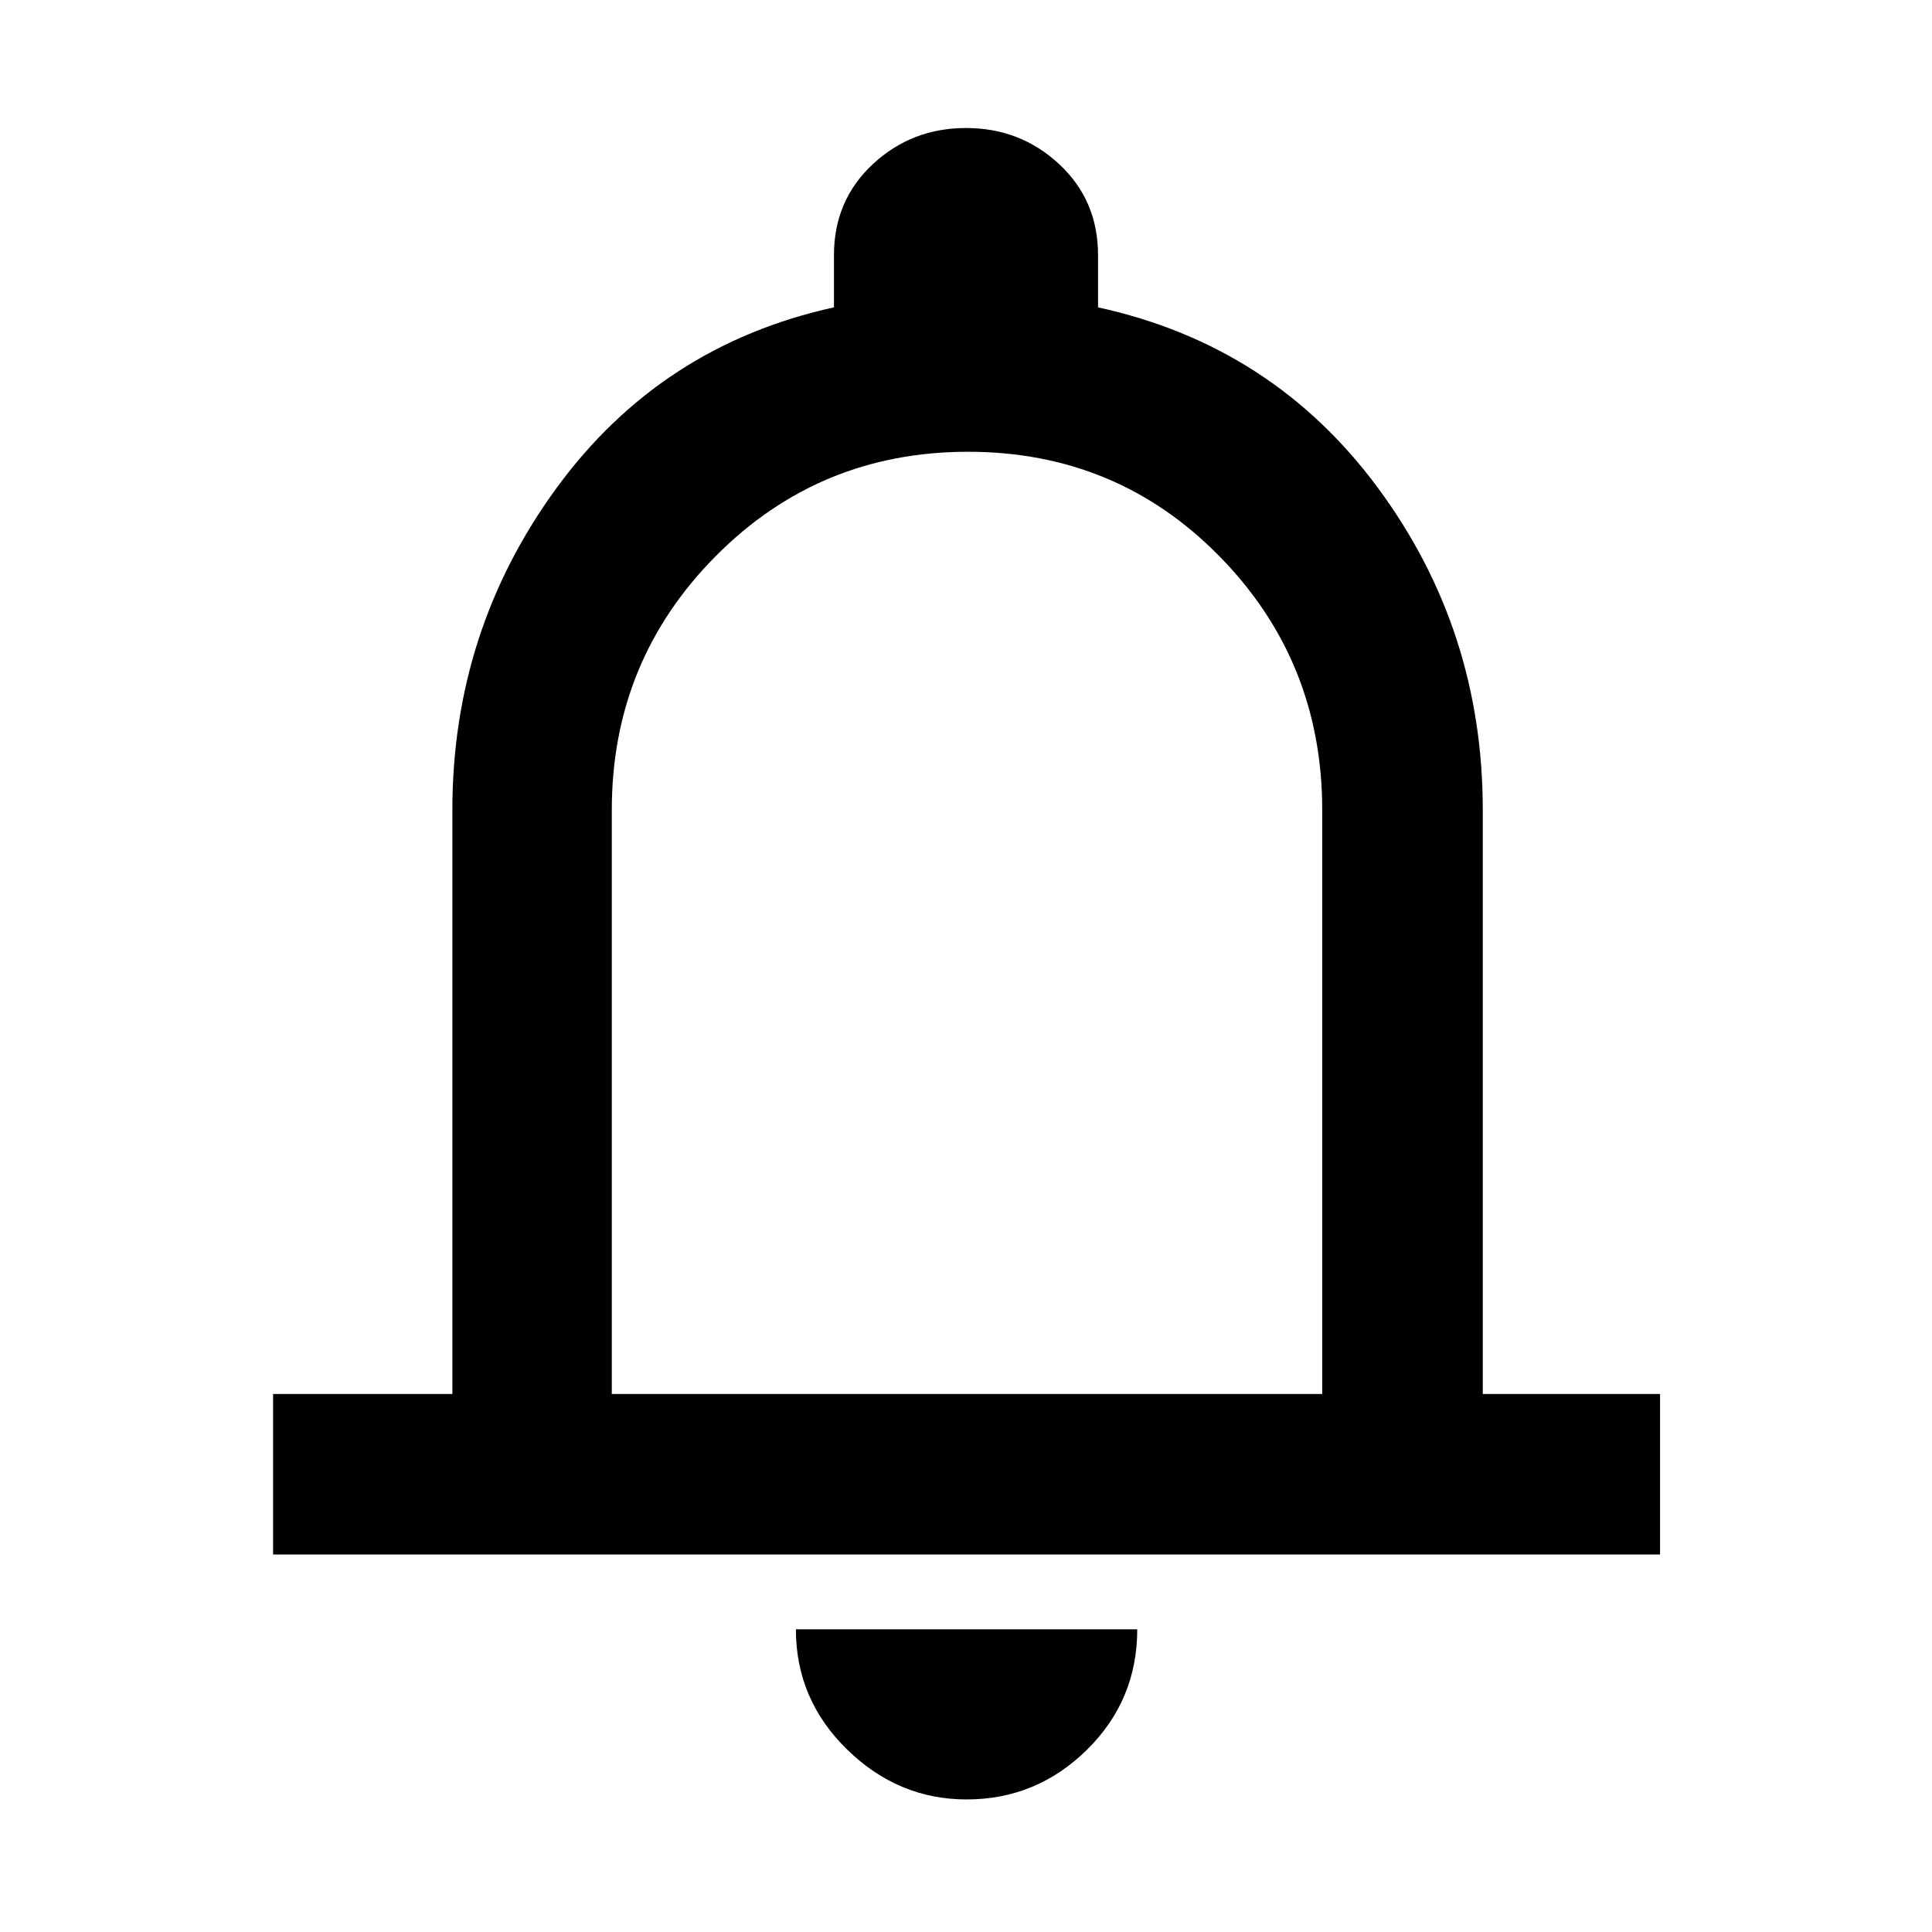 <svg xmlns="http://www.w3.org/2000/svg" height="48" viewBox="0 96 960 960" width="48"><path d="M135.694 868.435v-79.783h89.088V498.479q0-89.135 51.761-159.981 51.761-70.846 137.848-89.777v-25.939q0-27.239 19.302-45.207 19.303-17.967 46.307-17.967t46.307 17.967q19.302 17.968 19.302 45.207v25.939q86.653 18.931 138.914 89.494 52.261 70.563 52.261 160.264v290.173h88.087v79.783H135.694ZM480 561.565Zm.283 428.566q-33.95 0-59.378-24.828-25.427-24.829-25.427-59.694h169.609q0 35.261-25.044 59.892-25.043 24.63-59.76 24.63ZM304 788.652h353V498.479q0-74-51-126t-125-52q-74 0-125.5 52t-51.5 126v290.173Z"/></svg>